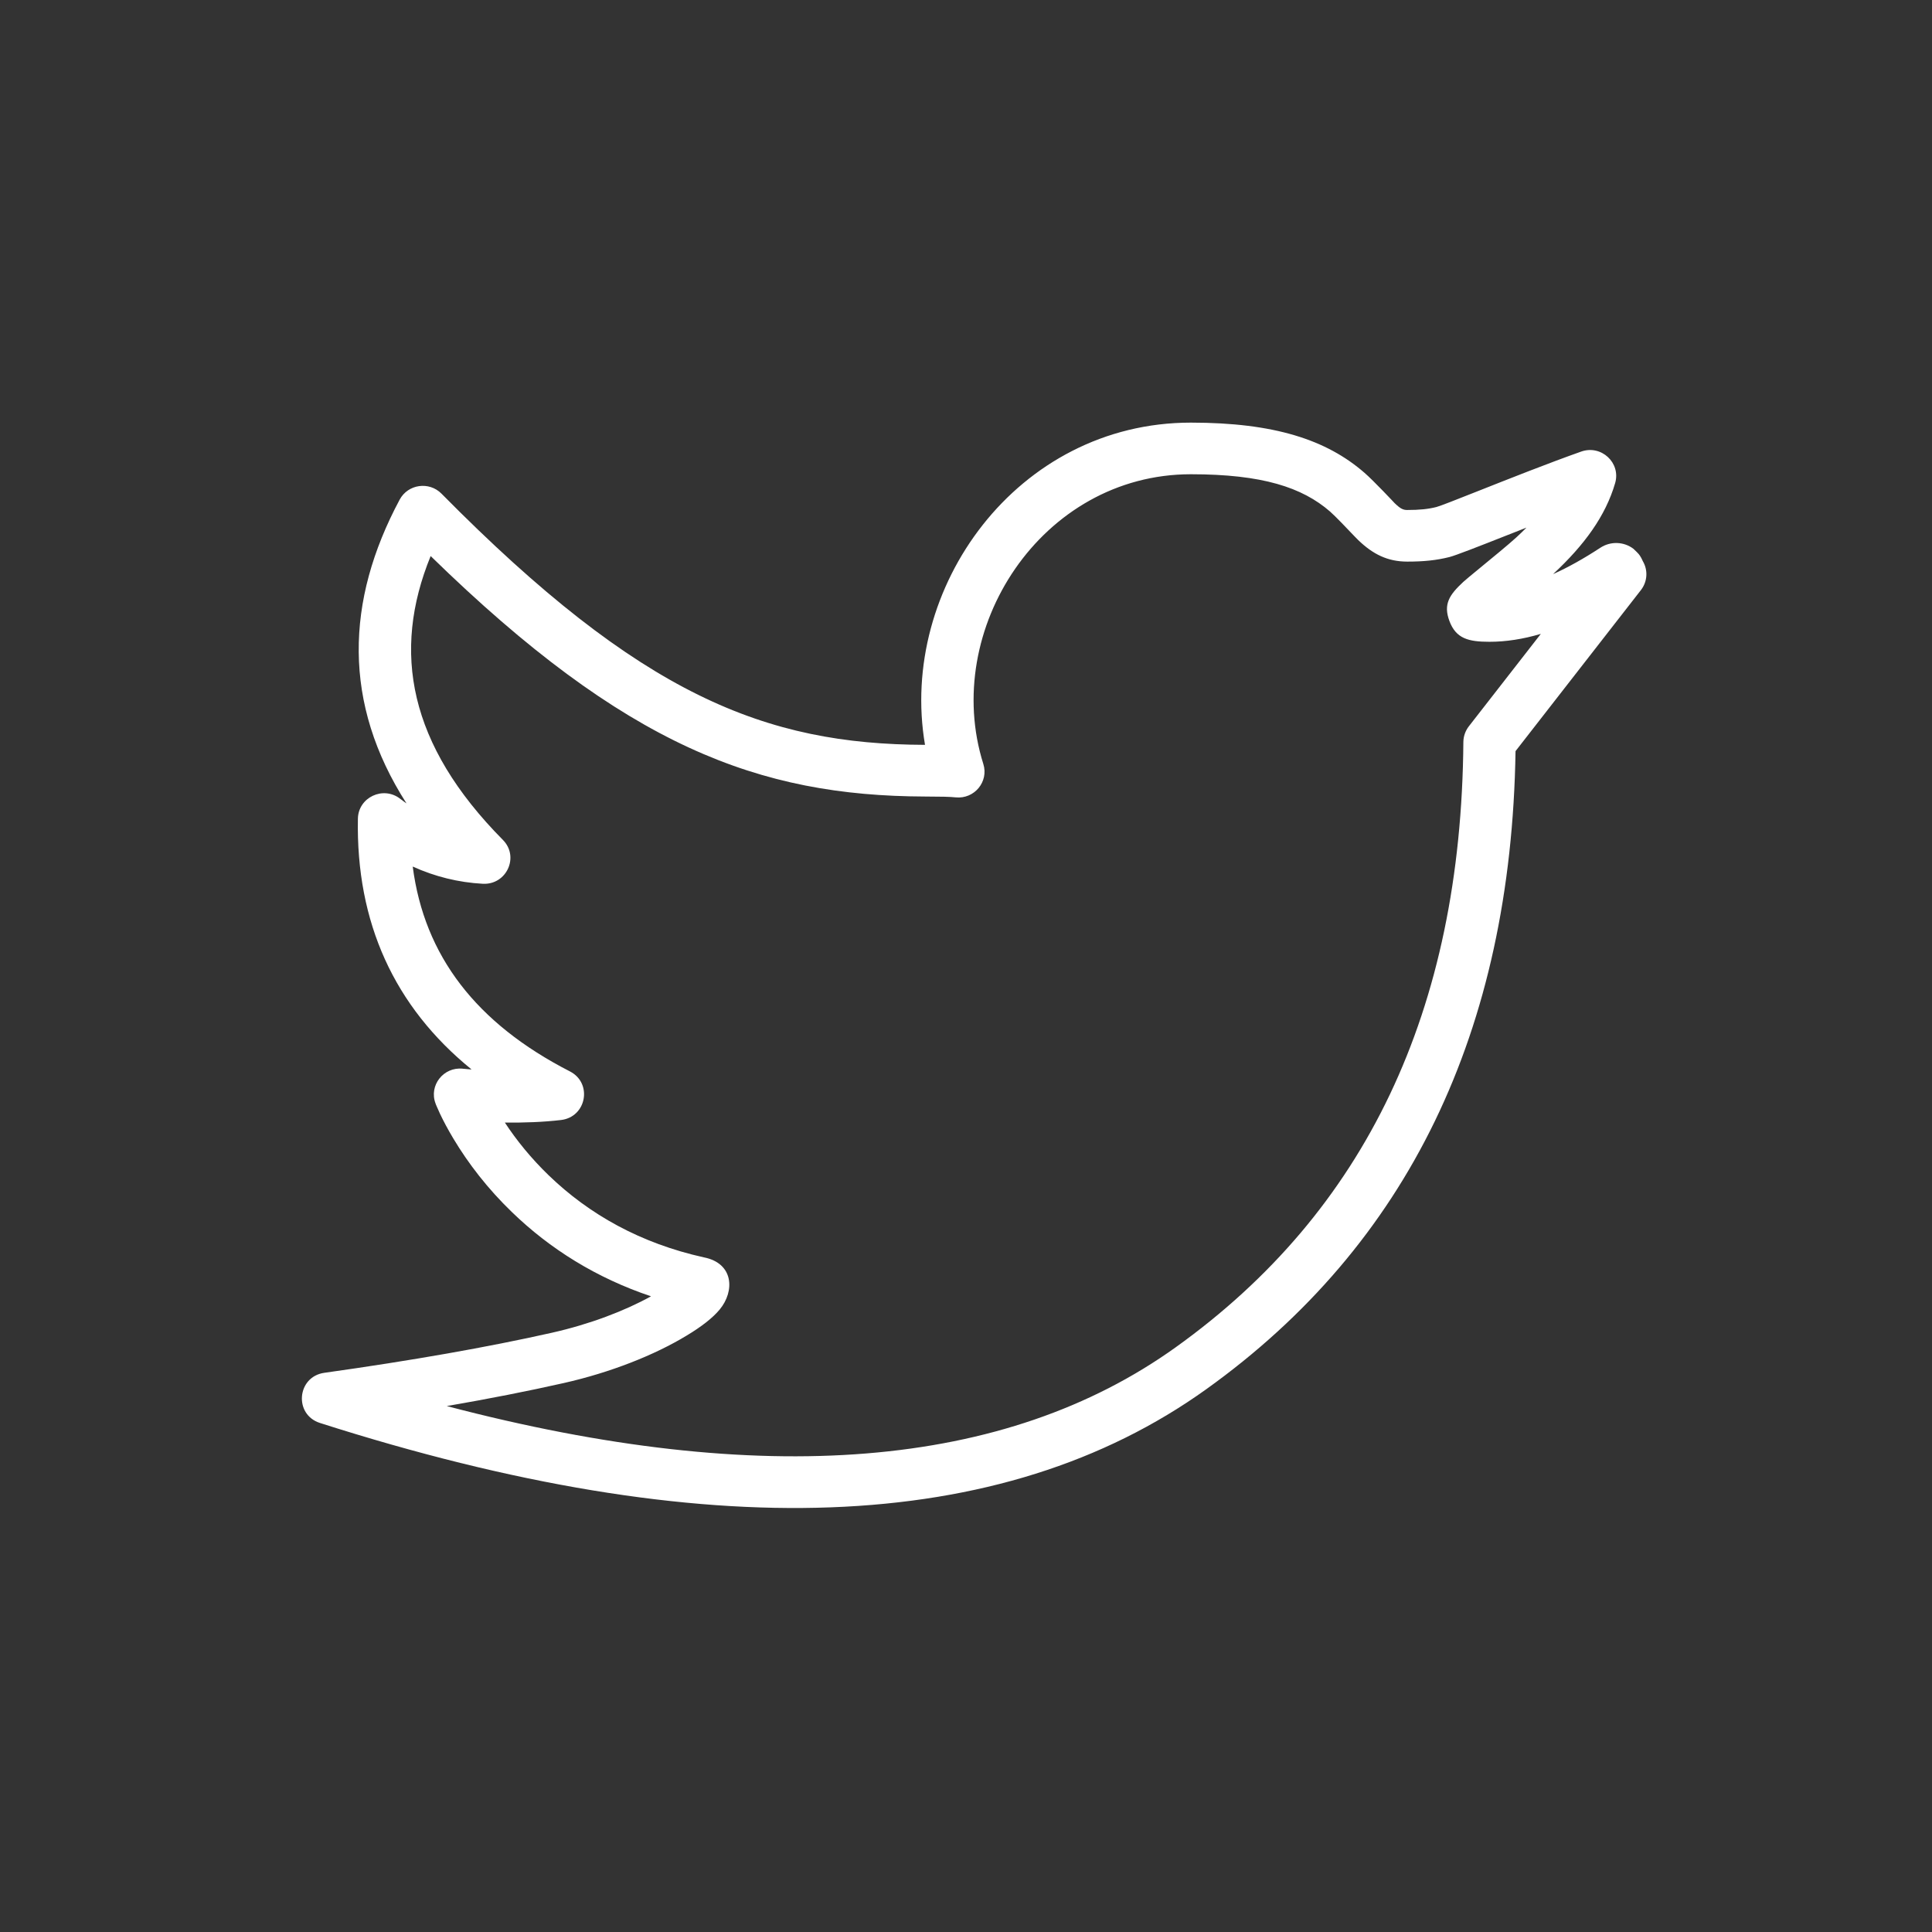 <svg width="32" height="32" viewBox="0 0 32 32" fill="none" xmlns="http://www.w3.org/2000/svg">
<rect x="0" y="0" width="32" height="32" fill="#333333" stroke="none"/>
<path fill-rule="evenodd" clip-rule="evenodd" d="M27.21 9.294C27.299 9.445 27.287 9.633 27.18 9.772L25.102 12.441C25.03 17.08 23.32 20.618 19.978 23.011C16.587 25.44 11.685 25.61 5.3 23.569C4.863 23.429 4.918 22.802 5.372 22.738C6.818 22.535 8.076 22.314 9.143 22.074C9.765 21.934 10.346 21.713 10.783 21.471C9.875 21.166 9.109 20.686 8.479 20.076C8.078 19.689 7.758 19.274 7.509 18.858C7.421 18.711 7.348 18.574 7.289 18.45C7.268 18.405 7.256 18.379 7.235 18.329L7.22 18.294L7.214 18.277C7.101 17.979 7.345 17.667 7.666 17.701L7.672 17.702L7.697 17.704L7.697 17.704C7.737 17.708 7.737 17.708 7.797 17.713L7.81 17.713C6.529 16.672 5.895 15.278 5.928 13.559C5.935 13.206 6.347 13.012 6.628 13.23C6.663 13.257 6.698 13.283 6.733 13.307C5.671 11.65 5.722 9.953 6.62 8.275C6.757 8.019 7.107 7.969 7.312 8.176C10.619 11.524 12.677 12.328 15.321 12.337C14.878 9.74 16.845 7 19.724 7C21.111 7 21.973 7.286 22.599 7.83C22.754 7.964 23.104 8.338 23.099 8.333C23.194 8.425 23.239 8.447 23.308 8.447C23.515 8.447 23.655 8.432 23.791 8.398C23.85 8.383 24.117 8.278 24.475 8.136C24.977 7.937 25.658 7.667 26.191 7.479C26.523 7.363 26.849 7.666 26.752 8.001C26.593 8.548 26.24 9.03 25.724 9.509C25.97 9.399 26.231 9.253 26.509 9.071C26.676 8.962 26.896 8.969 27.055 9.09L27.055 9.09C27.149 9.18 27.149 9.18 27.186 9.244L27.21 9.294ZM11.372 22.122C10.843 22.443 10.116 22.732 9.336 22.908C8.746 23.041 8.1 23.168 7.4 23.289C12.643 24.665 16.66 24.33 19.471 22.317C22.616 20.066 24.203 16.738 24.238 12.289C24.239 12.196 24.271 12.105 24.328 12.031L25.521 10.499C25.226 10.586 24.943 10.63 24.671 10.63C24.322 10.63 24.116 10.578 24.007 10.286C23.903 10.007 24.005 9.853 24.238 9.637C24.264 9.612 24.37 9.525 24.501 9.417C24.713 9.243 24.991 9.015 25.113 8.903C25.173 8.848 25.23 8.793 25.283 8.739C25.17 8.783 25.058 8.828 24.95 8.87C24.489 9.052 24.109 9.201 24.005 9.227C23.793 9.28 23.584 9.302 23.309 9.302C22.984 9.302 22.74 9.18 22.497 8.946C22.491 8.941 22.467 8.916 22.432 8.88C22.325 8.767 22.115 8.547 22.029 8.472C21.57 8.074 20.912 7.855 19.725 7.855C17.248 7.855 15.586 10.43 16.287 12.654C16.379 12.947 16.139 13.237 15.831 13.207C15.718 13.196 15.607 13.194 15.32 13.193C12.573 13.183 10.365 12.366 7.133 9.21C6.486 10.794 6.769 12.335 8.329 13.911C8.606 14.19 8.391 14.659 7.996 14.638C7.593 14.616 7.205 14.52 6.836 14.353C7.028 15.831 7.886 16.95 9.44 17.746C9.818 17.94 9.715 18.502 9.291 18.551C8.999 18.585 8.685 18.597 8.362 18.593C8.557 18.89 8.797 19.185 9.085 19.464C9.759 20.116 10.612 20.594 11.659 20.826C12.153 20.923 12.173 21.386 11.92 21.69C11.806 21.828 11.617 21.975 11.372 22.122Z" fill="white"/>
</svg>
